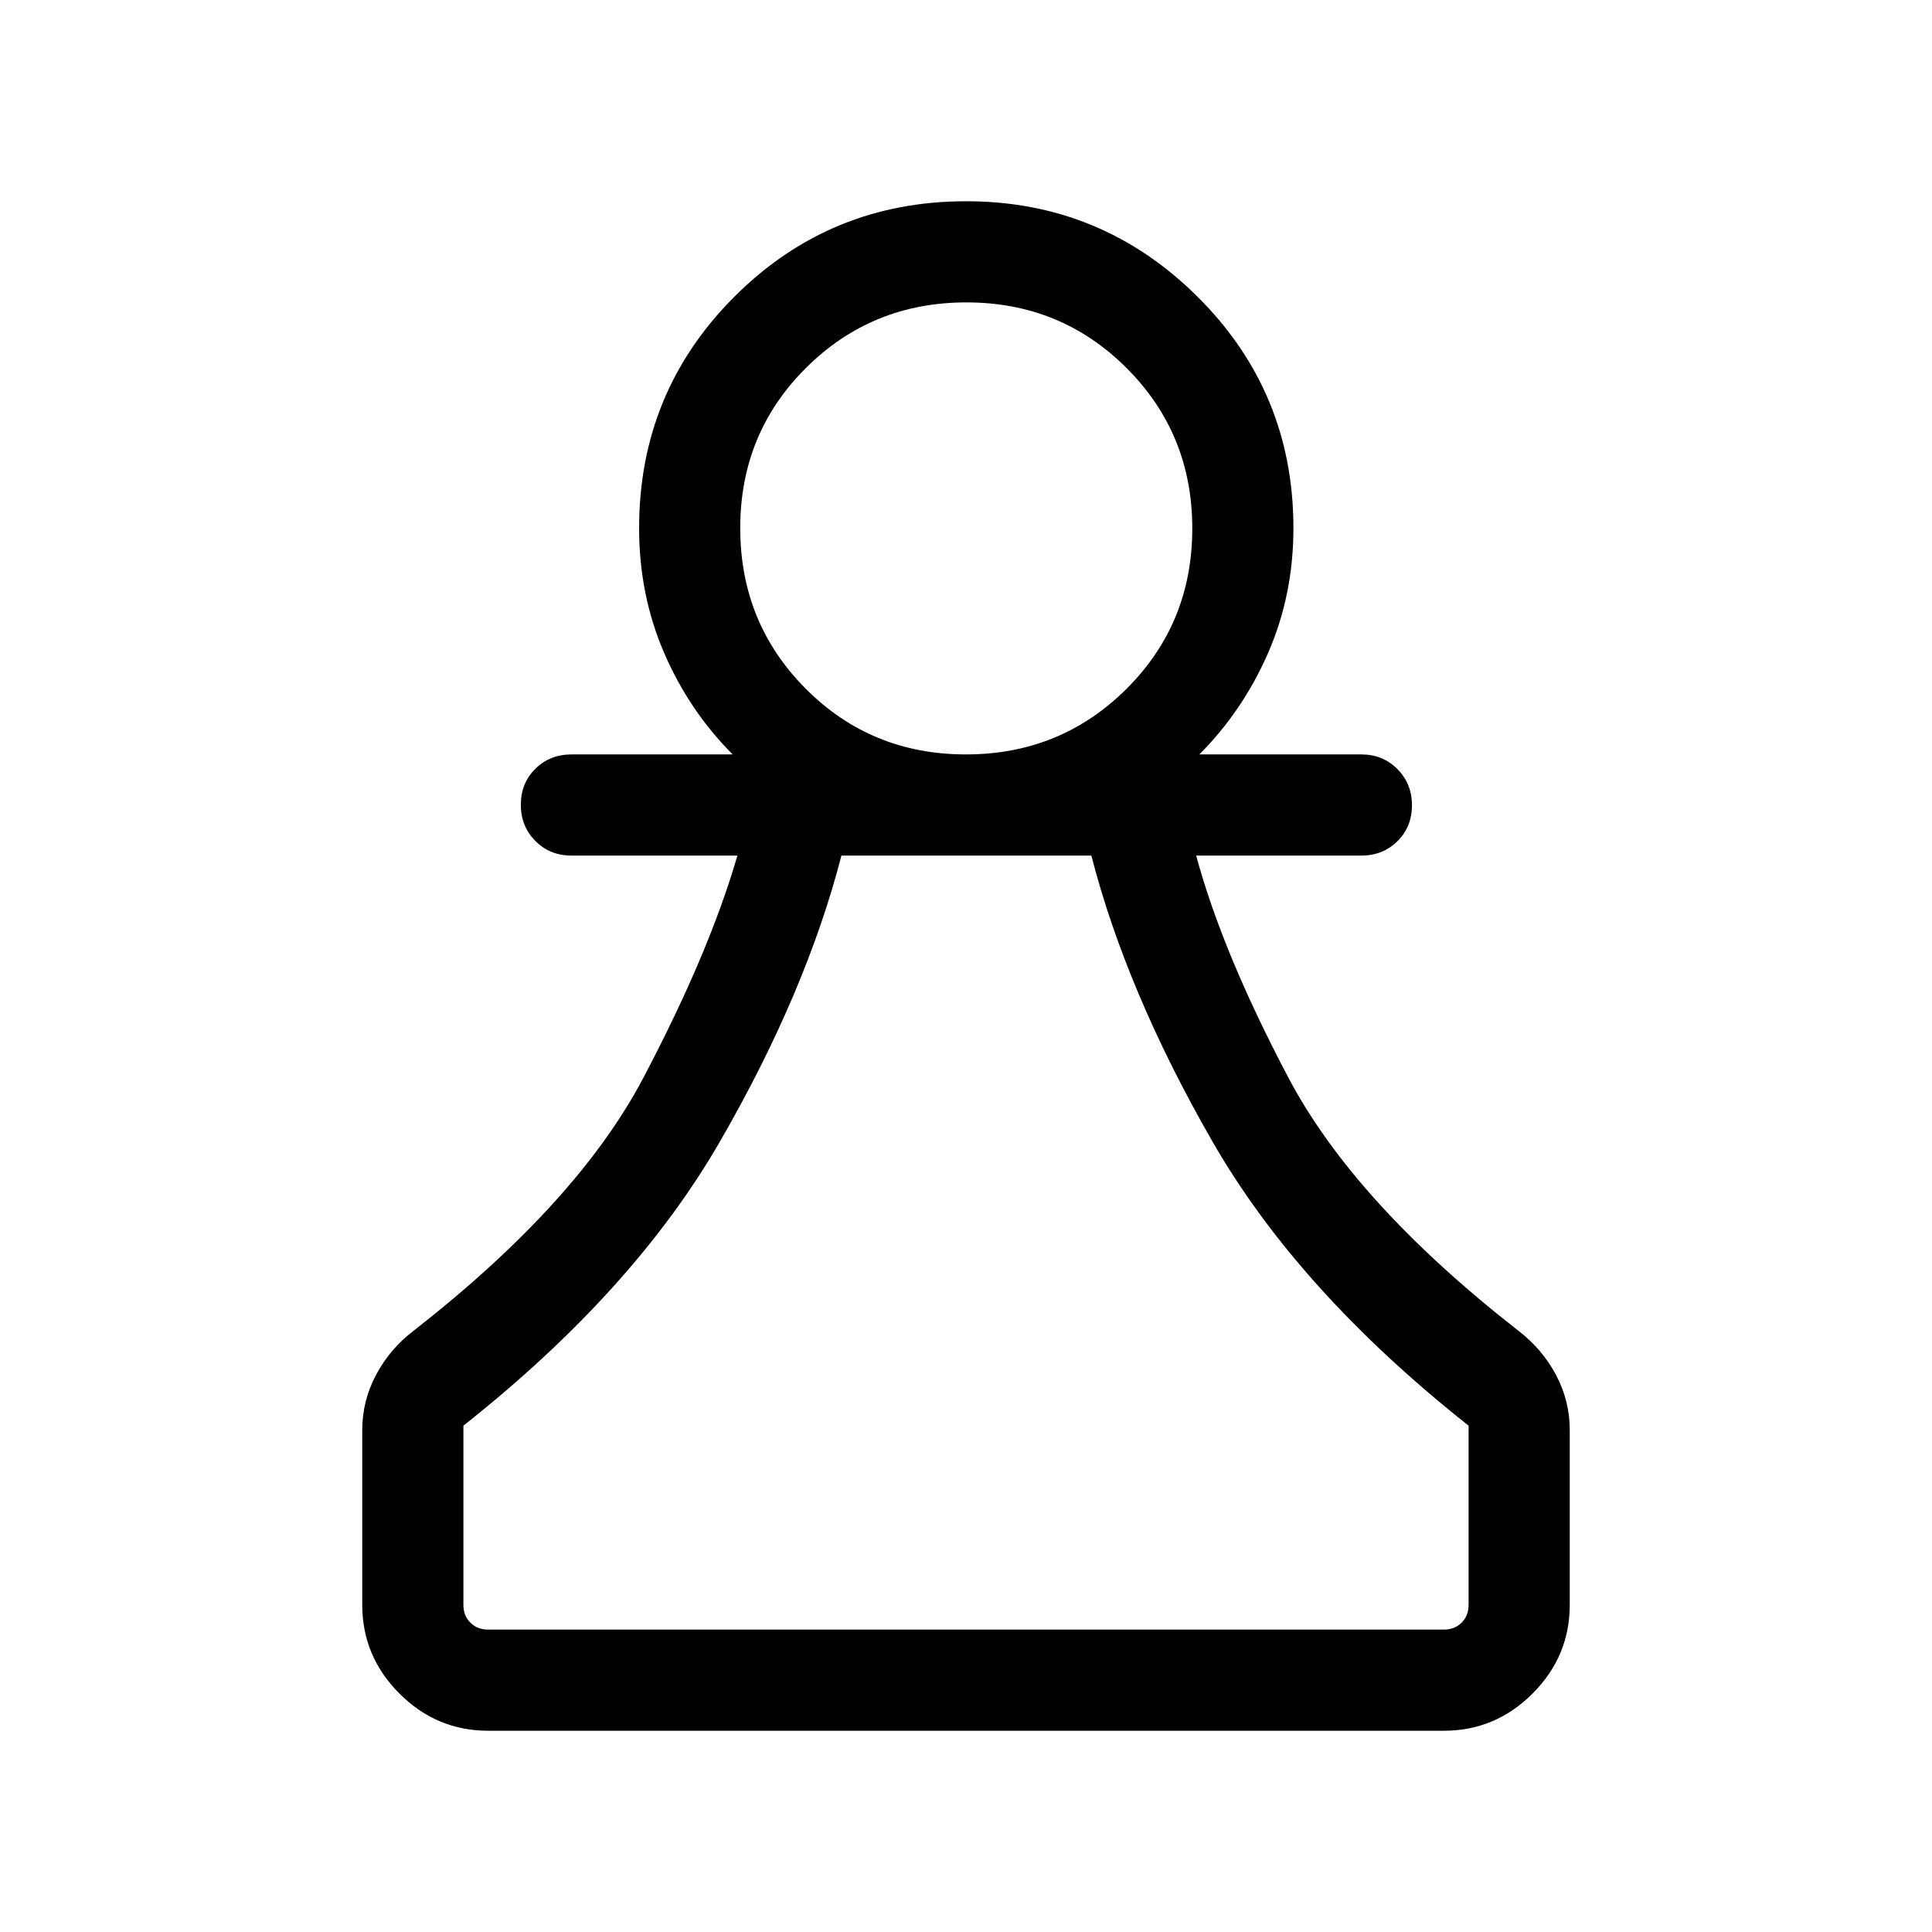 <svg xmlns="http://www.w3.org/2000/svg" viewBox="0 -960 960 960" width="32" height="32"><path d="M242.57-100q-25.61 0-44.09-18.48Q180-136.96 180-162.57v-86.82q0-14.6 6.9-27.51 6.9-12.92 18.46-21.74 81.59-63.67 114.32-125.8 32.73-62.12 46.73-110.43h-82.49q-10.68 0-17.9-7.27-7.22-7.26-7.22-17.99 0-10.74 7.22-17.87 7.22-7.13 17.9-7.13h80.13q-21.59-21.64-34.04-50.43-12.44-28.79-12.44-62 0-67.68 47.39-115.06Q412.36-860 480.07-860q67.2 0 114.91 47.38 47.71 47.38 47.71 115.06 0 33.21-12.58 62-12.57 28.79-34.16 50.43h80.51q10.68 0 17.9 7.27 7.23 7.26 7.23 17.99 0 10.74-7.23 17.87-7.22 7.13-17.9 7.13h-82.1q13.09 48.35 45.89 110.46 32.8 62.1 114.39 125.77 11.81 9.14 18.58 21.93 6.78 12.8 6.78 27.32v86.82q0 25.61-18.48 44.09Q743.04-100 717.43-100H242.57Zm0-50.26h474.86q5.39 0 8.85-3.46t3.46-8.85v-89.02q-84.71-67.03-127.35-141.31-42.65-74.28-60.11-141.97H418.1q-17.46 67.69-60.29 141.97-42.84 74.28-127.55 141.31v89.02q0 5.39 3.46 8.85t8.85 3.46Zm237.37-434.87q47.09 0 79.79-32.56 32.71-32.57 32.71-79.73 0-47.06-32.64-79.69-32.63-32.63-79.6-32.63-46.98 0-79.68 32.52-32.7 32.52-32.7 79.63 0 47.1 32.51 79.78 32.52 32.68 79.61 32.68Zm.06-112.43Zm0 547.3Z"/></svg>